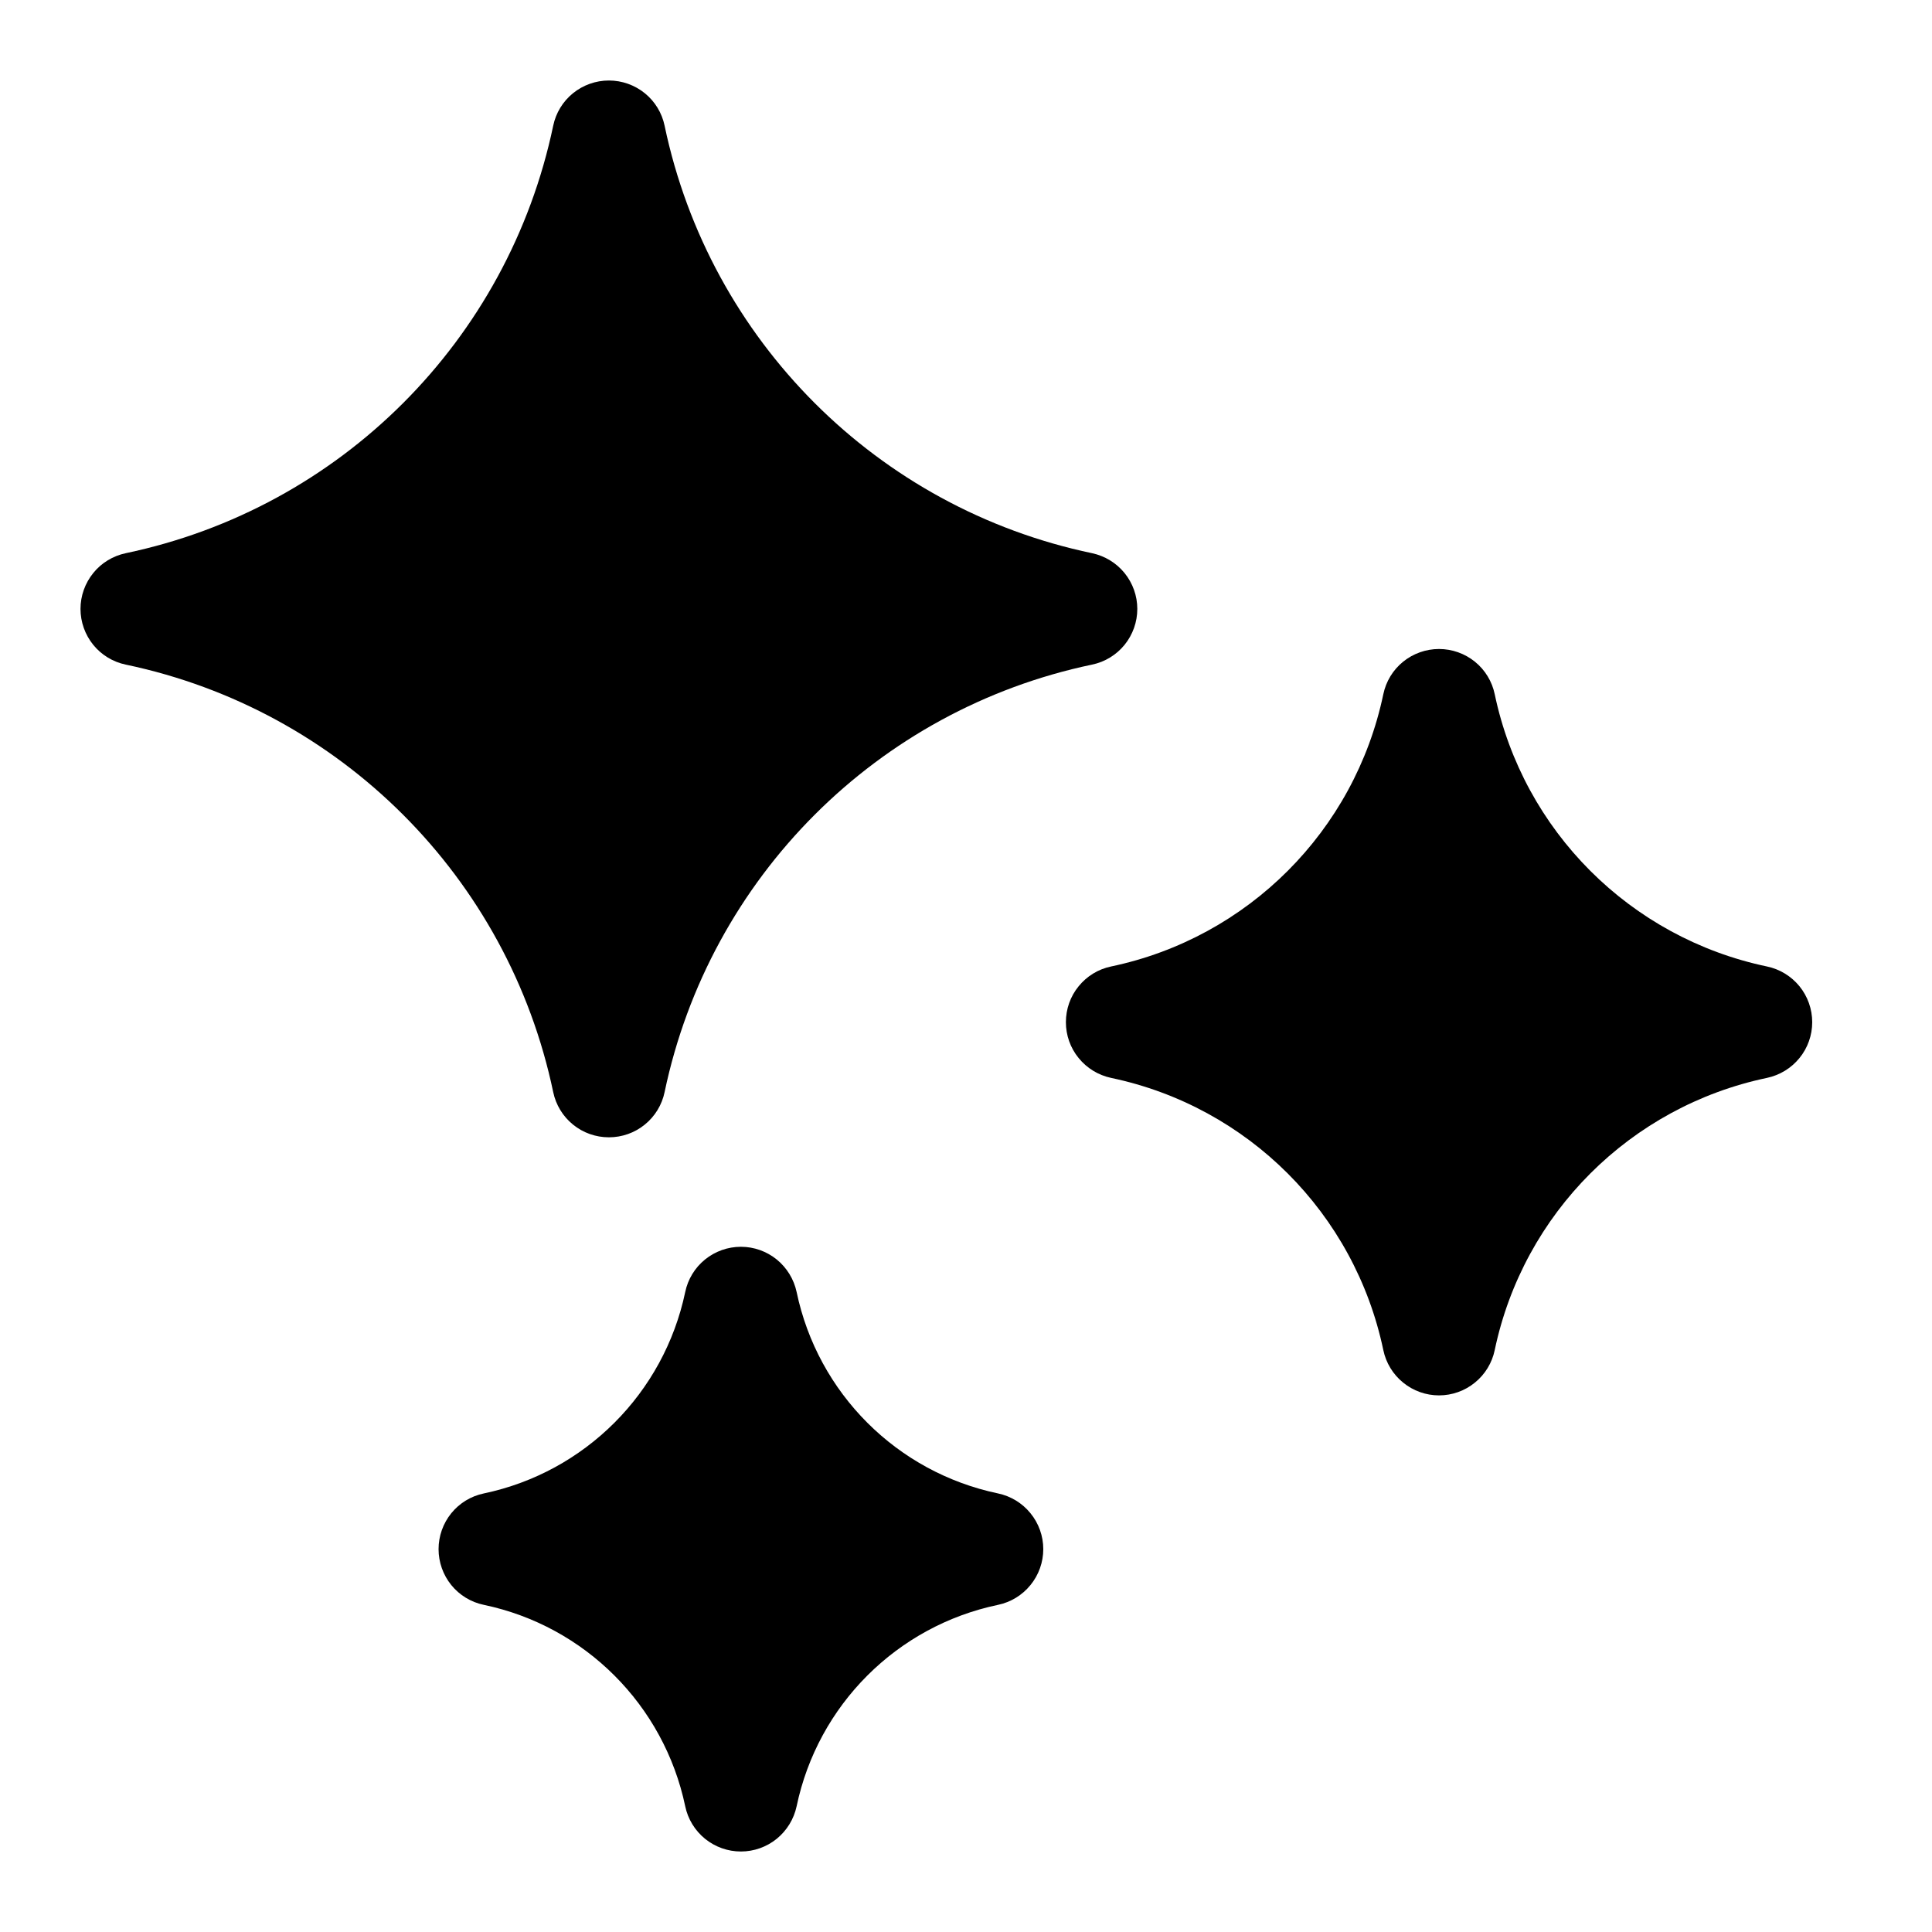 <svg width="24" height="24" viewBox="0 0 24 24" fill="none" xmlns="http://www.w3.org/2000/svg">
<path d="M13.566 6.872C10.9 6.313 8.815 4.229 8.256 1.562C8.223 1.403 8.136 1.26 8.01 1.158C7.884 1.056 7.726 1 7.564 1C7.402 1 7.244 1.056 7.118 1.158C6.992 1.26 6.905 1.403 6.872 1.562C6.313 4.229 4.229 6.313 1.562 6.872C1.403 6.906 1.26 6.992 1.158 7.119C1.056 7.245 1 7.402 1 7.564C1 7.726 1.056 7.884 1.158 8.01C1.26 8.136 1.403 8.223 1.562 8.256C4.229 8.815 6.313 10.9 6.872 13.566C6.905 13.725 6.992 13.868 7.118 13.97C7.244 14.073 7.402 14.128 7.564 14.128C7.726 14.128 7.884 14.073 8.01 13.97C8.136 13.868 8.223 13.725 8.256 13.566C8.815 10.9 10.899 8.815 13.566 8.256C13.725 8.223 13.868 8.136 13.97 8.01C14.072 7.884 14.128 7.727 14.128 7.564C14.128 7.402 14.072 7.245 13.97 7.119C13.868 6.993 13.725 6.906 13.566 6.872ZM12.398 18.552C11.141 18.289 10.159 17.307 9.896 16.05C9.862 15.891 9.775 15.749 9.649 15.646C9.523 15.544 9.366 15.488 9.204 15.488C9.041 15.488 8.884 15.544 8.758 15.646C8.632 15.748 8.545 15.891 8.512 16.05C8.248 17.306 7.266 18.289 6.01 18.552C5.851 18.585 5.708 18.672 5.606 18.798C5.504 18.924 5.448 19.082 5.448 19.244C5.448 19.406 5.504 19.564 5.606 19.69C5.708 19.816 5.851 19.903 6.01 19.936C7.266 20.199 8.248 21.181 8.512 22.438C8.545 22.597 8.632 22.739 8.758 22.842C8.884 22.944 9.041 23 9.204 23C9.366 23 9.523 22.944 9.649 22.842C9.775 22.739 9.862 22.597 9.896 22.438C10.159 21.181 11.141 20.199 12.398 19.936C12.556 19.903 12.699 19.816 12.801 19.69C12.904 19.564 12.96 19.406 12.96 19.244C12.96 19.082 12.904 18.924 12.801 18.798C12.699 18.672 12.556 18.585 12.398 18.552ZM21.95 12.006C20.252 11.65 18.924 10.322 18.568 8.624C18.535 8.465 18.448 8.322 18.322 8.22C18.196 8.118 18.038 8.062 17.876 8.062C17.714 8.062 17.556 8.118 17.43 8.22C17.304 8.322 17.217 8.465 17.184 8.624C16.828 10.322 15.501 11.65 13.802 12.006C13.643 12.039 13.501 12.126 13.399 12.252C13.296 12.378 13.241 12.535 13.241 12.698C13.241 12.86 13.296 13.017 13.399 13.143C13.501 13.269 13.643 13.356 13.802 13.39C15.501 13.746 16.828 15.073 17.184 16.771C17.217 16.93 17.304 17.073 17.43 17.175C17.556 17.278 17.714 17.334 17.876 17.334C18.038 17.334 18.196 17.278 18.322 17.175C18.448 17.073 18.535 16.93 18.568 16.771C18.924 15.073 20.252 13.746 21.95 13.39C22.109 13.356 22.251 13.27 22.354 13.143C22.456 13.018 22.512 12.86 22.512 12.698C22.512 12.536 22.456 12.378 22.354 12.252C22.251 12.126 22.109 12.039 21.95 12.006Z" fill="currentColor"/>
</svg>
